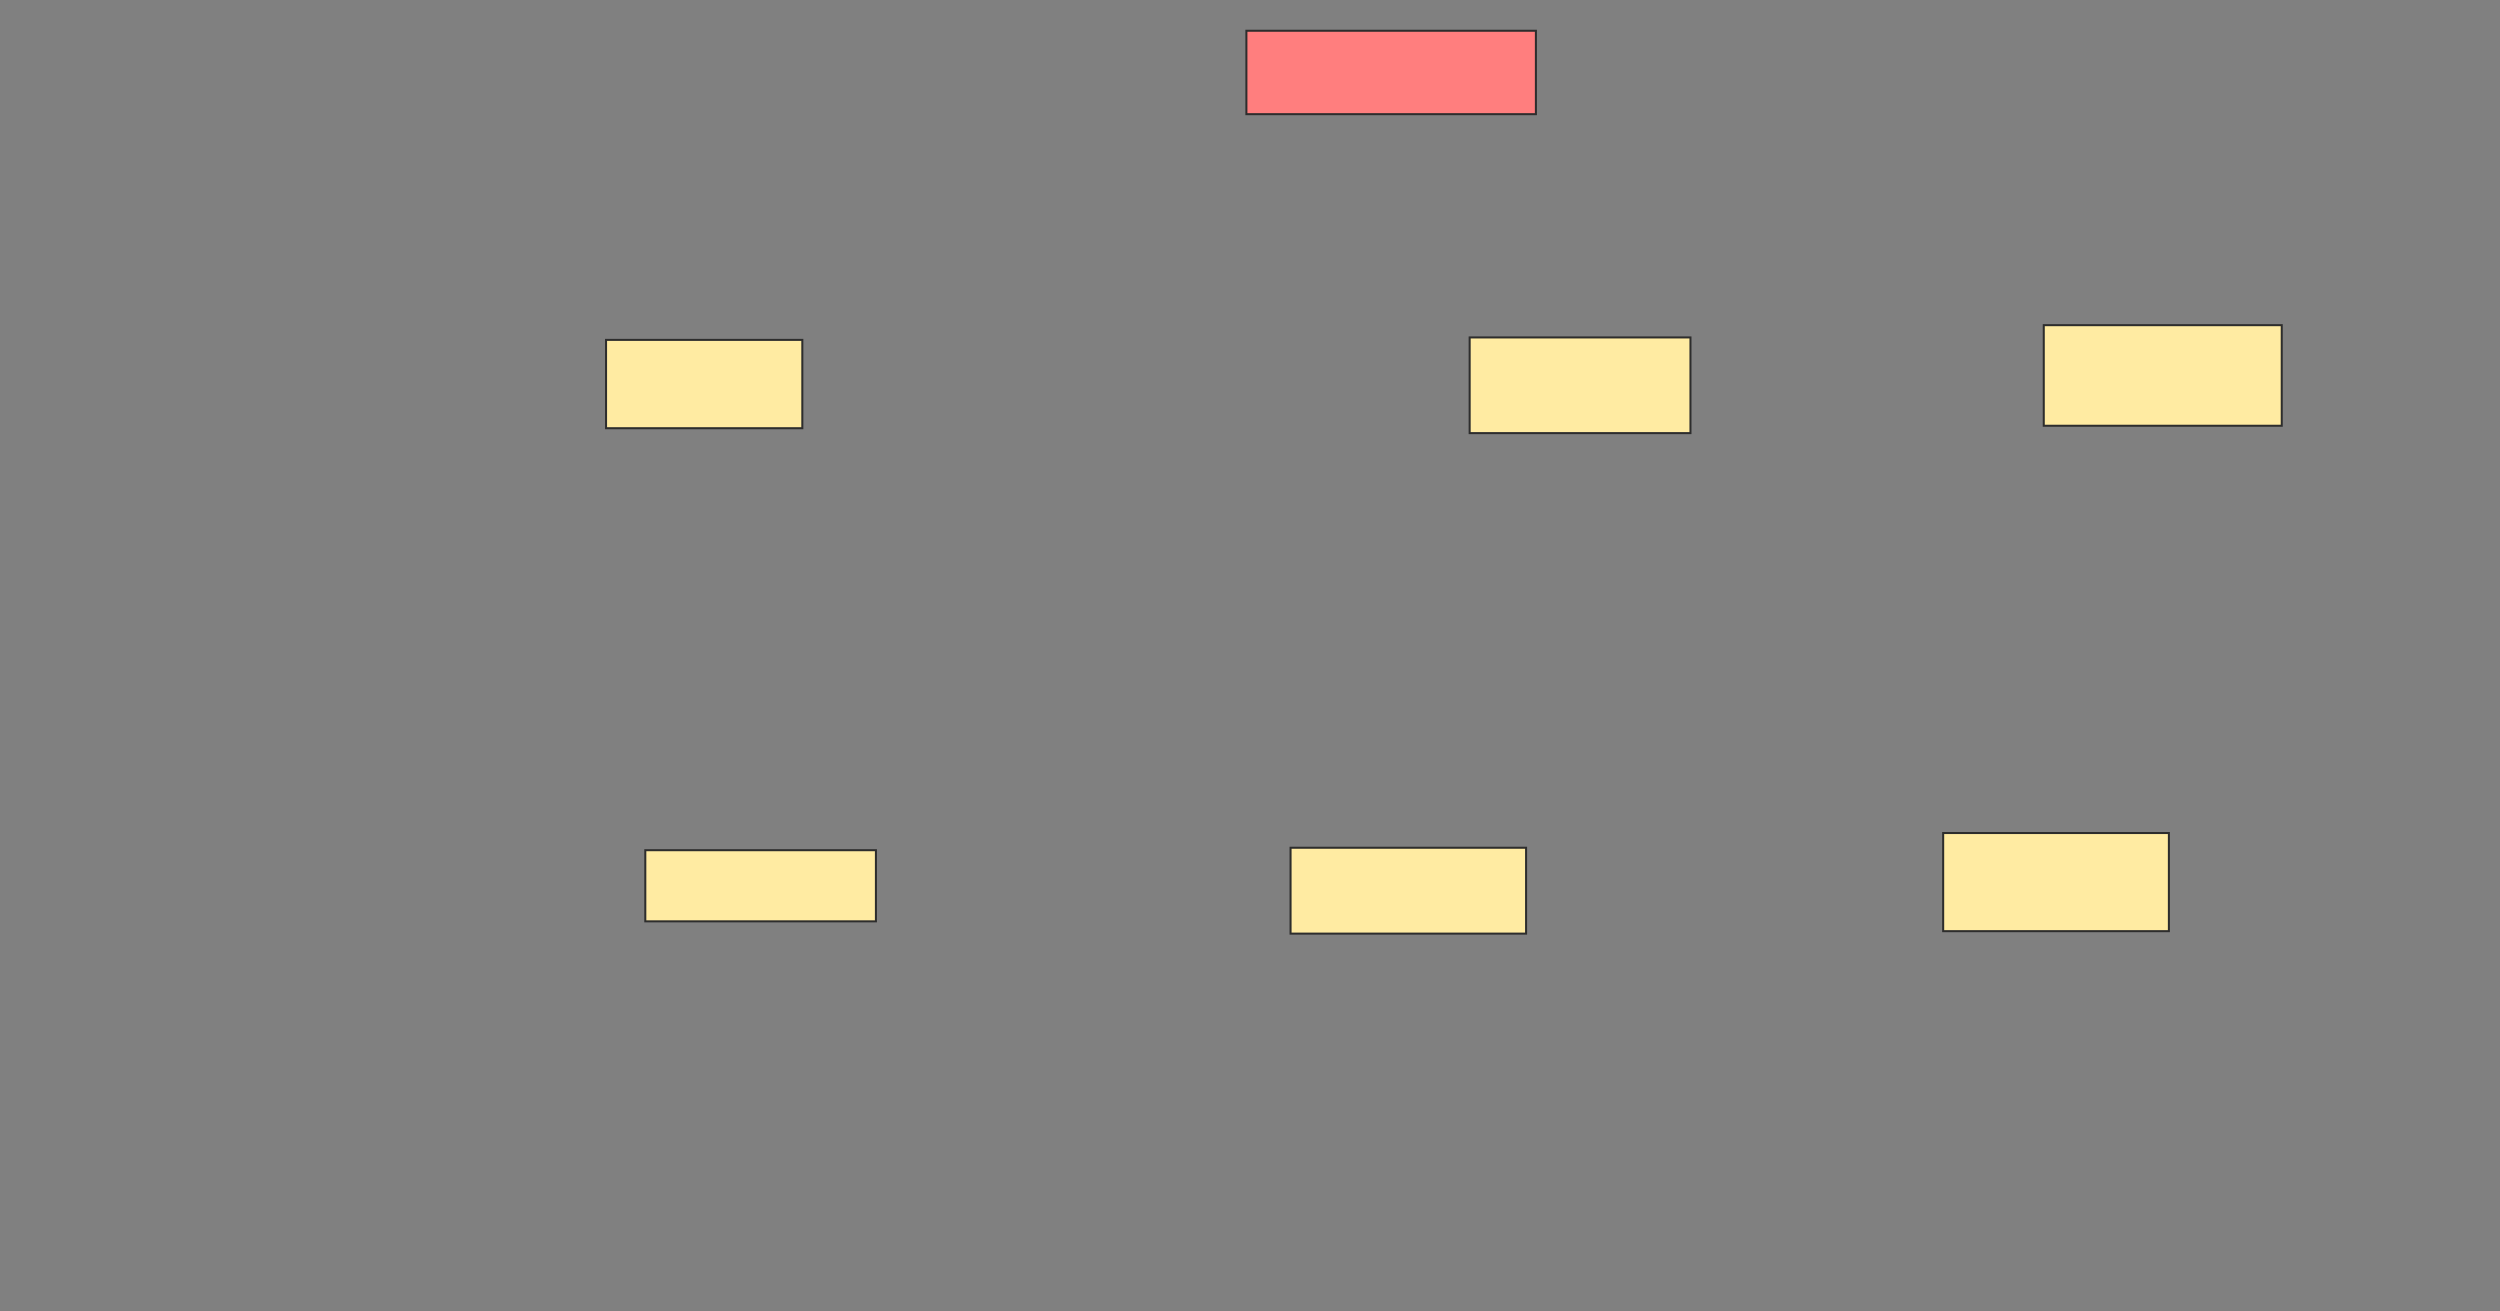<svg xmlns="http://www.w3.org/2000/svg" width="1224" height="642">
 <rect width="100%" height="100%" fill="#808080" stroke="none"/>
 <!-- Created with Image Occlusion Enhanced -->
 <g>
  <title>Labels</title>
 </g>
 <g>
  <title>Masks</title>
  <g id="338c31e7e8794599a43183ad7a1dee33-ao-1">
   <rect height="43.243" width="96.096" y="166.408" x="296.721" stroke="#2D2D2D" fill="#FFEBA2"/>
   <rect height="34.835" width="112.913" y="416.258" x="315.94" stroke="#2D2D2D" fill="#FFEBA2"/>
  </g>
  <g id="338c31e7e8794599a43183ad7a1dee33-ao-2">
   <rect height="46.847" width="108.108" y="165.207" x="719.544" stroke="#2D2D2D" fill="#FFEBA2"/>
   <rect height="42.042" width="115.315" y="415.057" x="631.856" stroke="#2D2D2D" fill="#FFEBA2"/>
  </g>
  <g id="338c31e7e8794599a43183ad7a1dee33-ao-3">
   <rect height="48.048" width="110.511" y="407.85" x="951.375" stroke="#2D2D2D" fill="#FFEBA2"/>
   <rect height="49.249" width="116.517" y="159.201" x="1000.625" stroke="#2D2D2D" fill="#FFEBA2"/>
  </g>
  <rect id="338c31e7e8794599a43183ad7a1dee33-ao-4" height="40.841" width="141.742" y="15.057" x="610.234" stroke="#2D2D2D" fill="#FF7E7E" class="qshape"/>
 </g>
</svg>